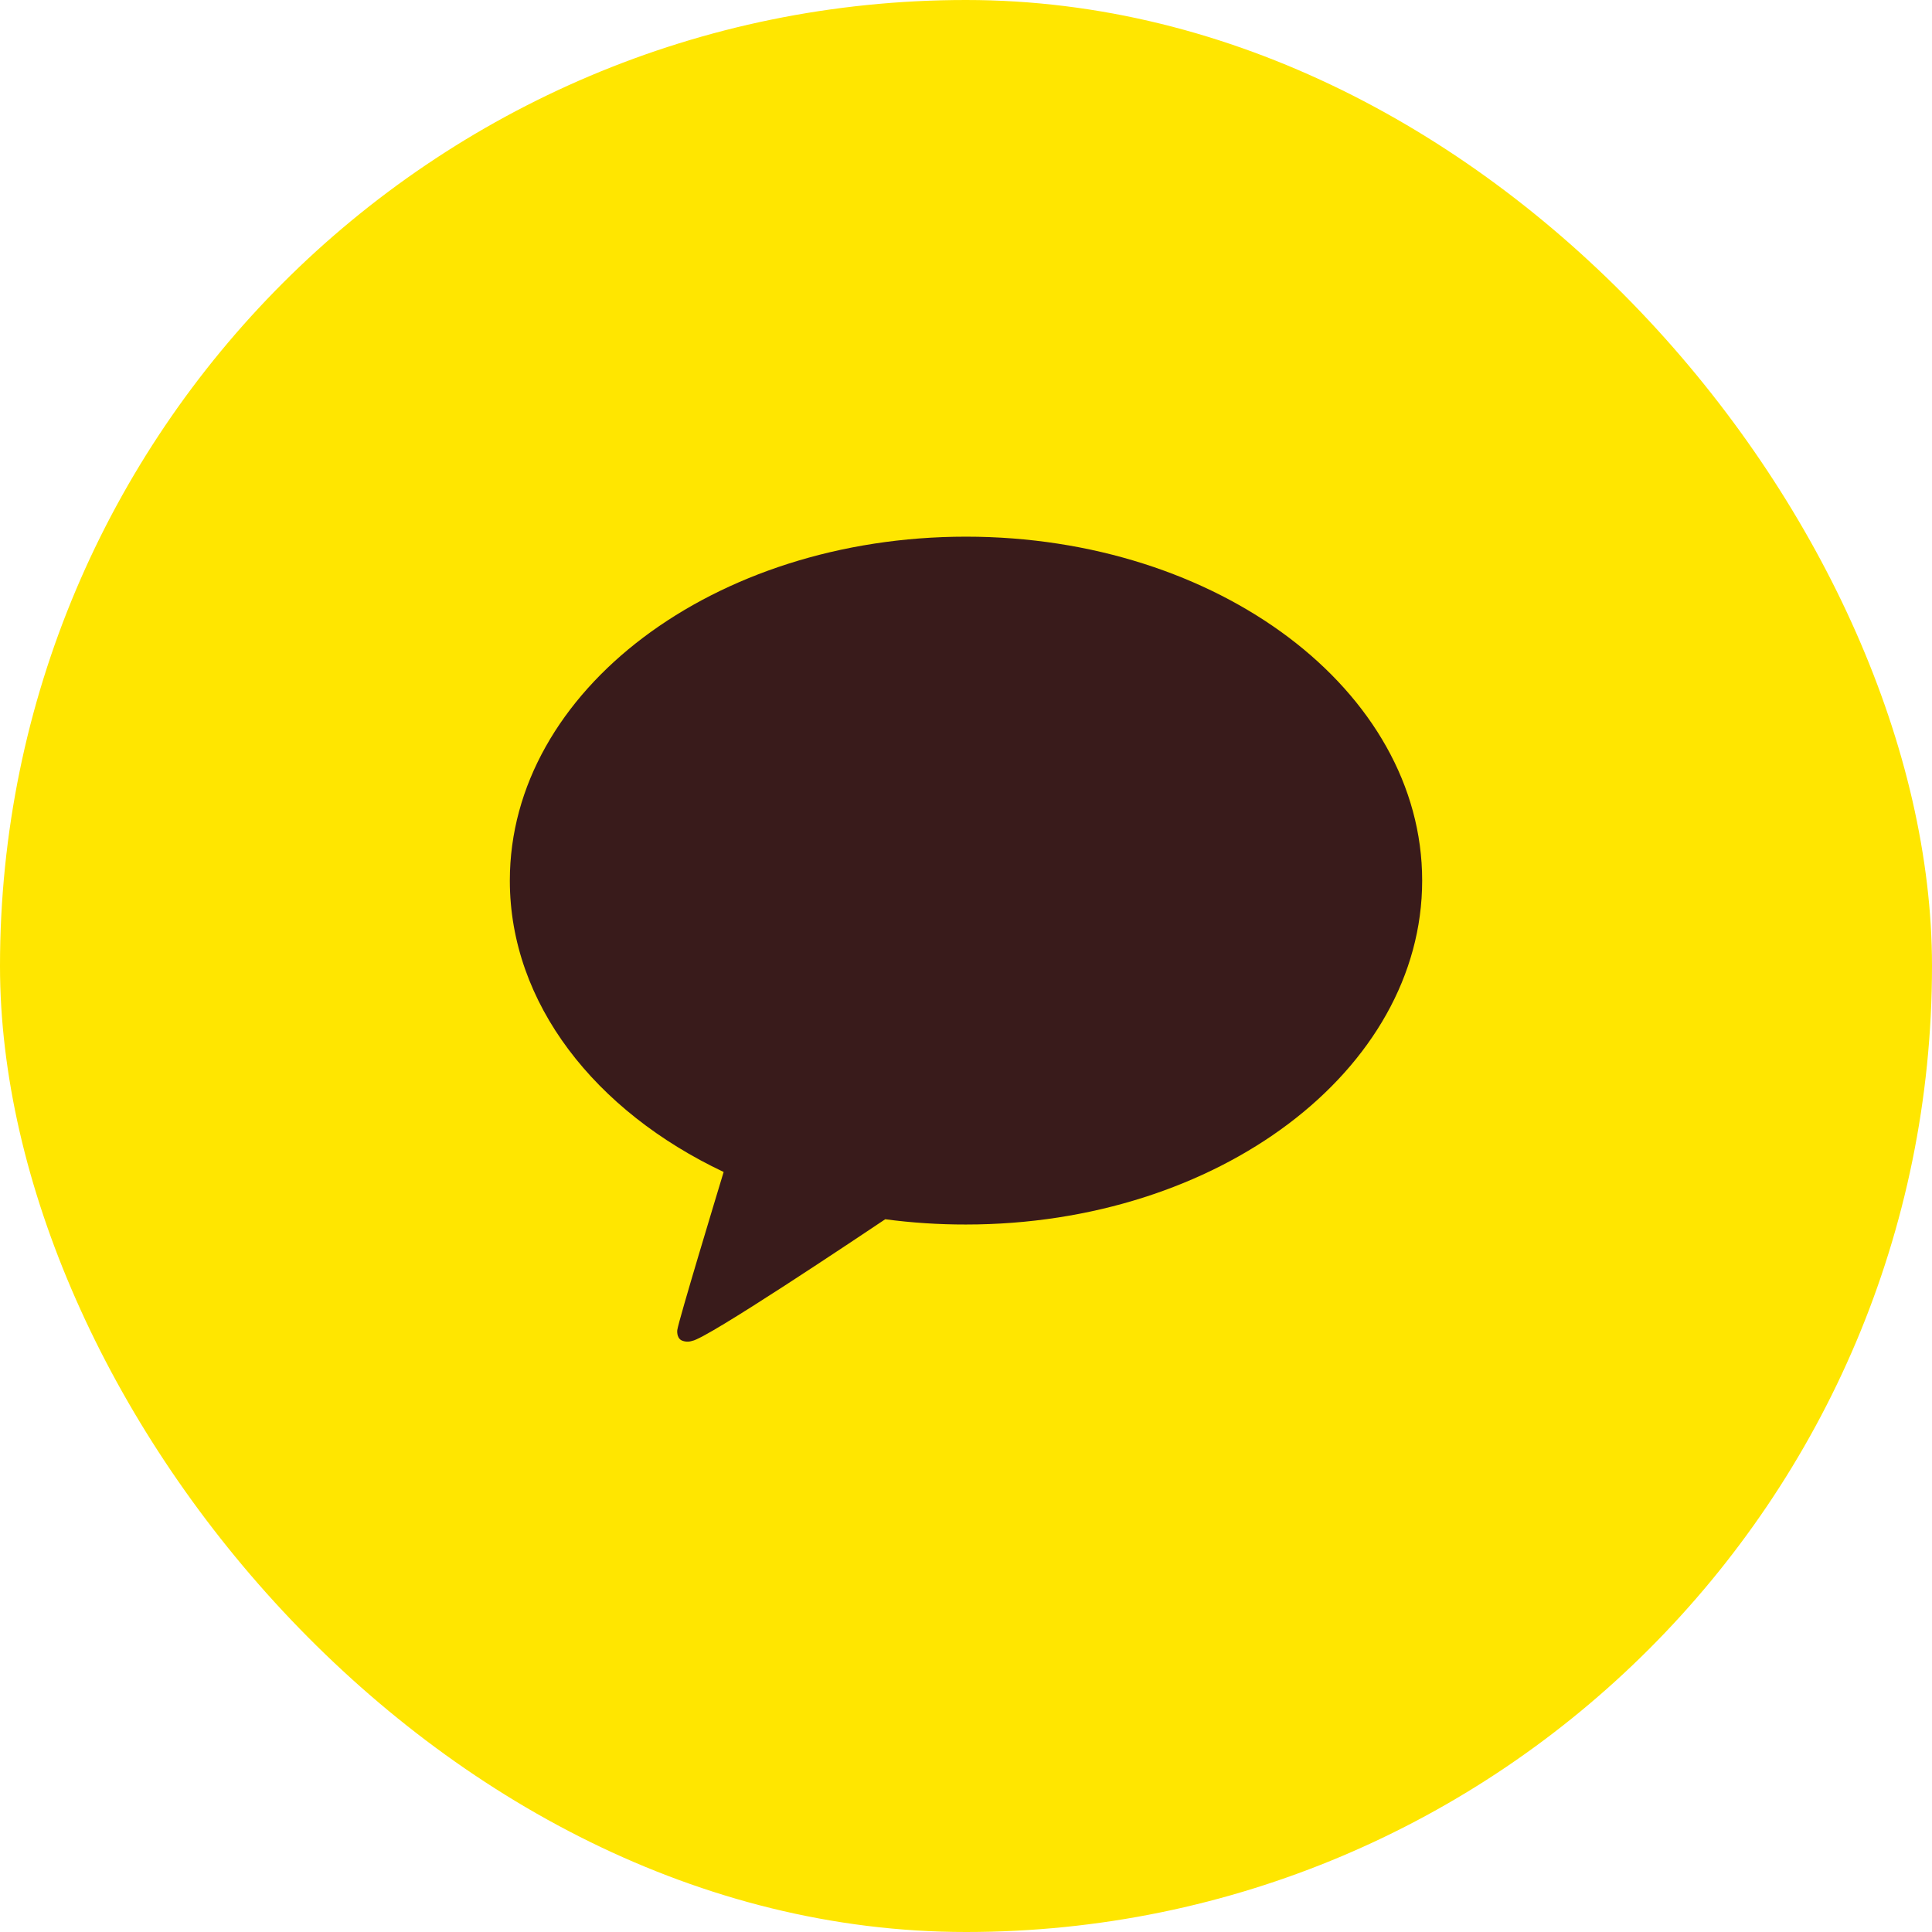 <svg width="36" height="36" viewBox="0 0 36 36" fill="none" xmlns="http://www.w3.org/2000/svg">
<rect width="36" height="36" rx="18" fill="#FFE600"/>
<path d="M18 10C13.305 10 9.5 12.869 9.5 16.408C9.5 18.697 11.091 20.707 13.484 21.838C13.354 22.268 12.647 24.6 12.62 24.784C12.62 24.784 12.602 24.921 12.696 24.974C12.759 25.004 12.832 25.008 12.898 24.985C13.166 24.949 16.004 23.047 16.495 22.719C16.993 22.785 17.496 22.818 18 22.817C22.695 22.817 26.5 19.947 26.5 16.408C26.5 12.868 22.695 10 18 10Z" fill="#391B1B"/>
</svg>

